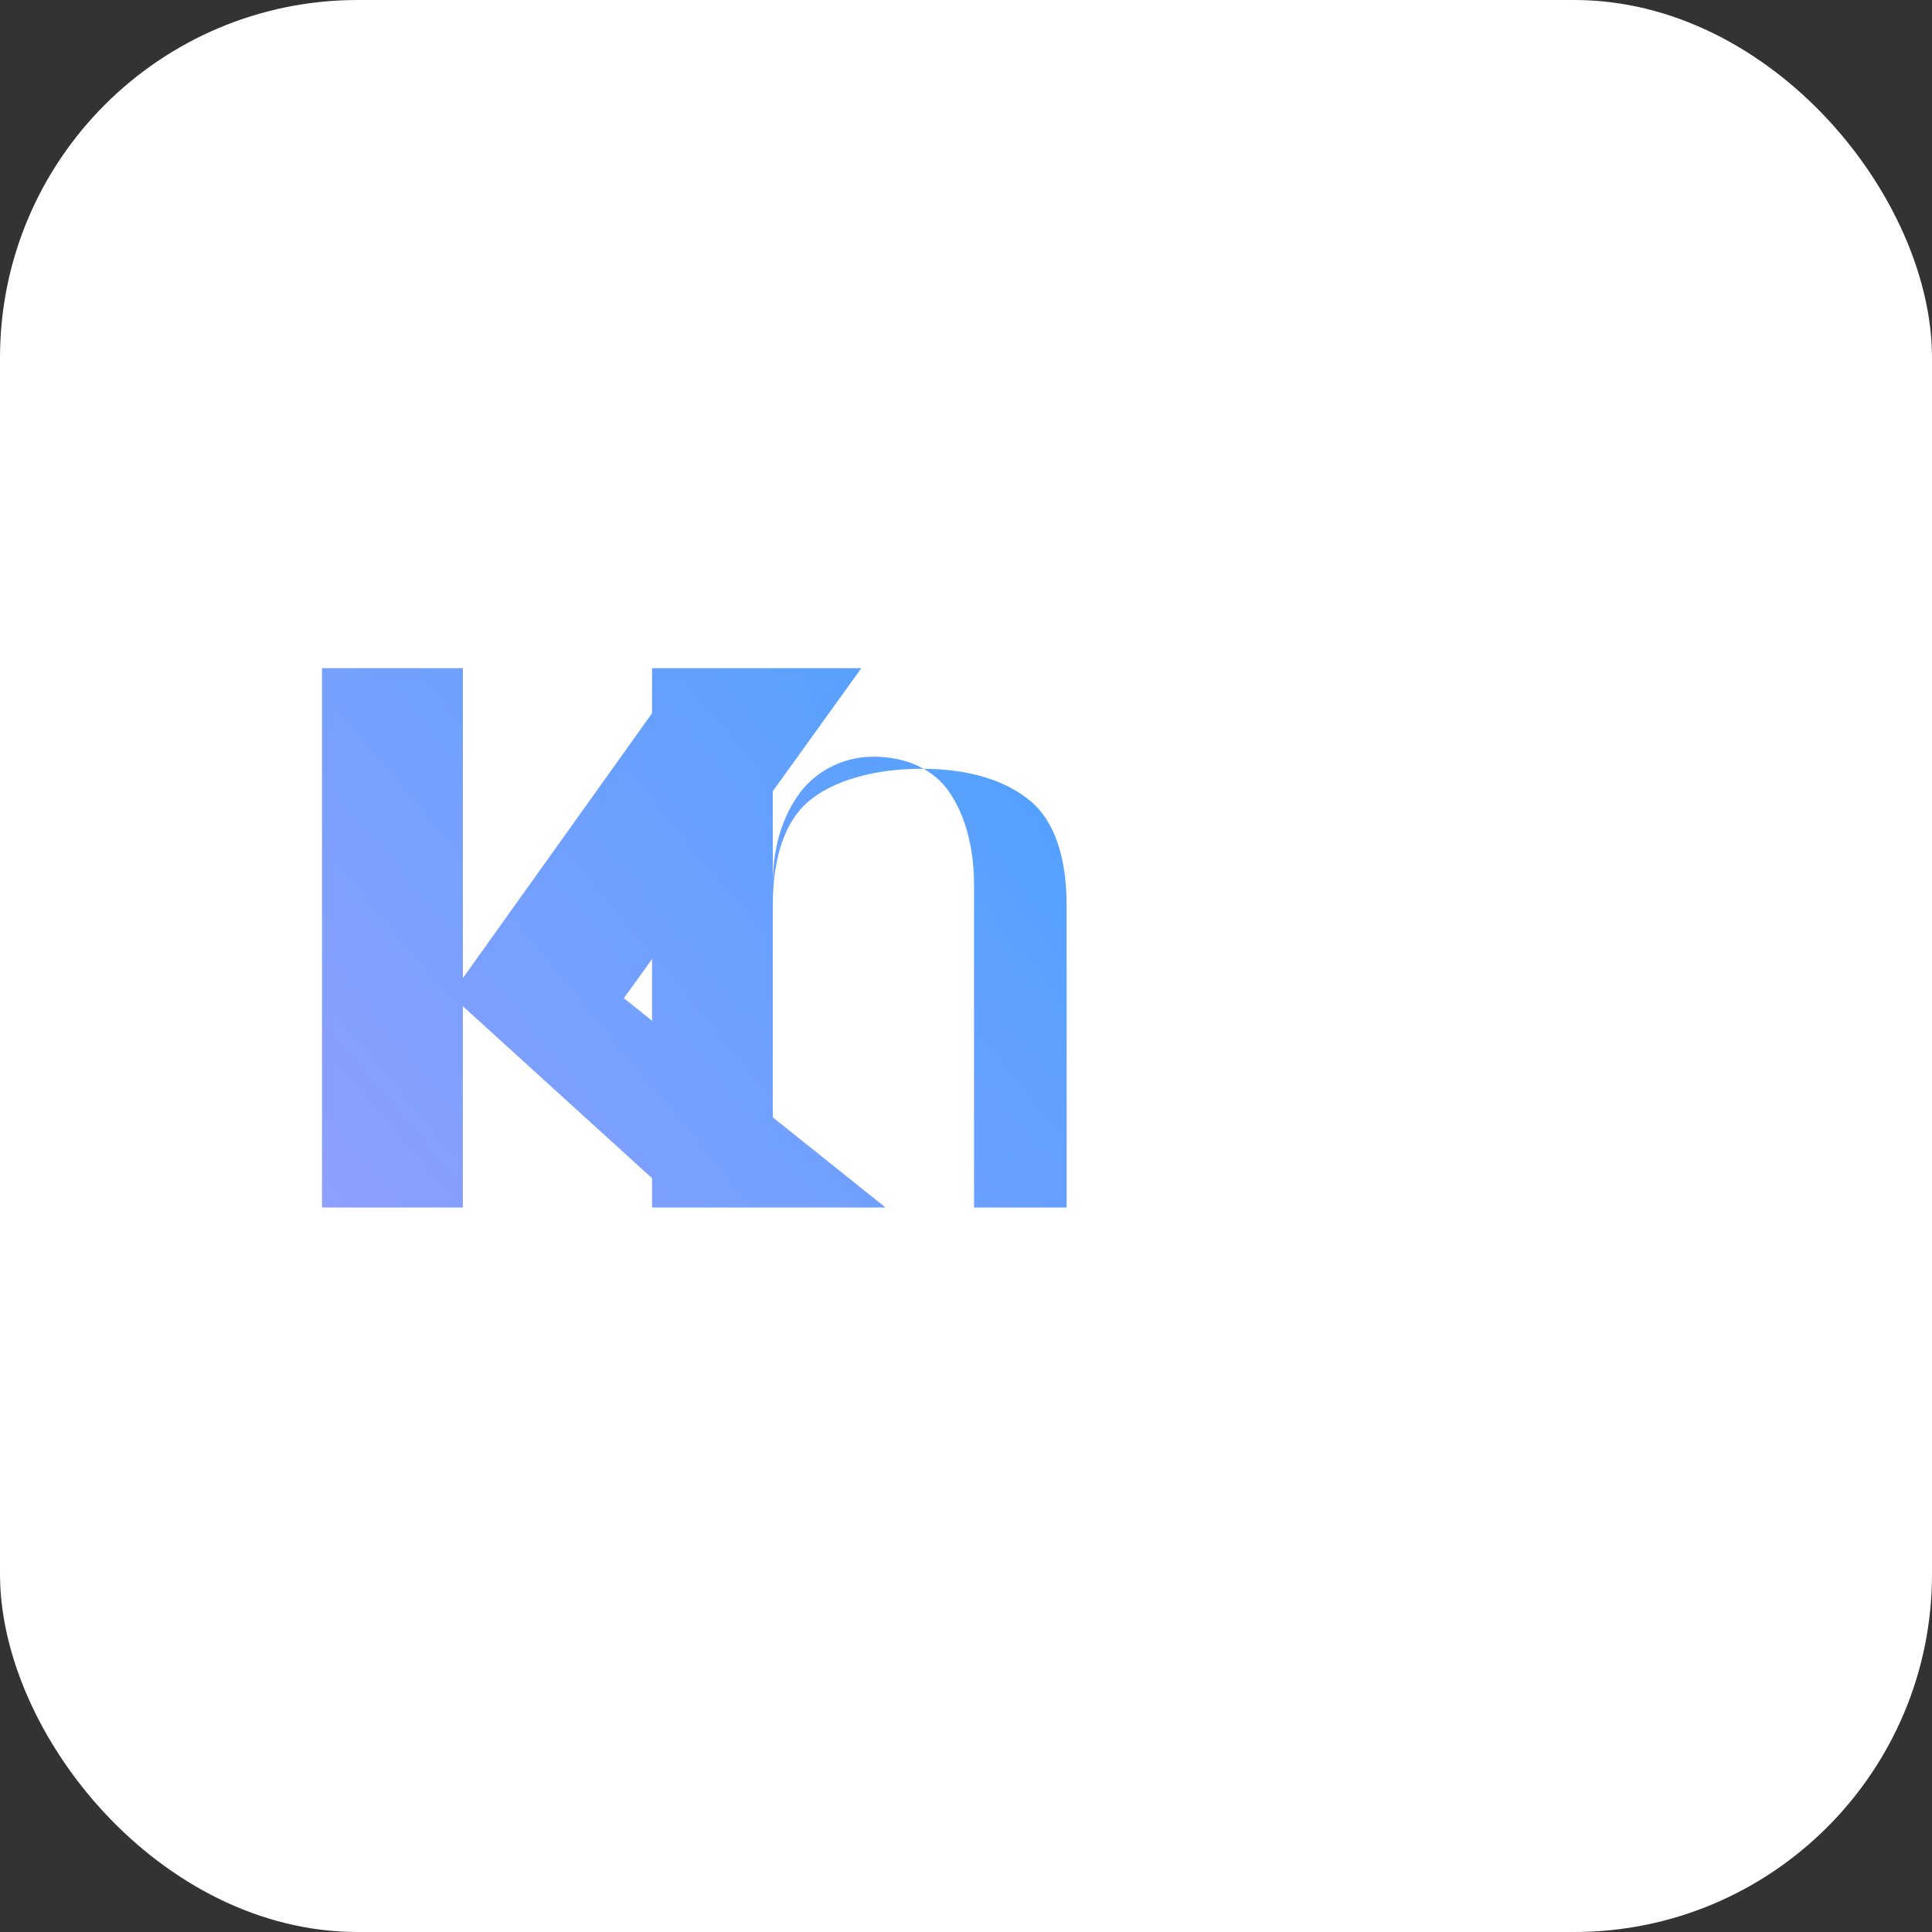 <svg width="48" height="48" viewBox="0 0 48 48" fill="none" xmlns="http://www.w3.org/2000/svg">
  <rect x="0" y="0" width="48" height="48" fill="#333333" stroke="none"/>
  <rect width="48" height="48" rx="8.889" fill="white"/>
  <path d="M11.5 30H8V16.6H11.5V24.3L17 16.6H21.4L15.5 24.8L22 30H17L11.5 25V30ZM29.5 30H26.5V22.5C26.5 21.3 26.2 20.4 25.6 19.9C25 19.4 24.1 19.1 22.9 19.1C21.7 19.1 20.7 19.4 20.1 19.9C19.5 20.4 19.2 21.3 19.2 22.5V30H16.2V16.6H19.2V22C19.2 21.1 19.4 20.4 19.8 19.8C20.2 19.2 20.9 18.8 21.7 18.8C22.5 18.8 23.2 19.1 23.6 19.7C24 20.3 24.2 21.1 24.2 22V30H29.5Z" fill="url(#paint0_linear_1545_39)"/>
  <defs>
    <linearGradient id="paint0_linear_1545_39" x1="8" y1="35.5" x2="38.011" y2="10.548" gradientUnits="userSpaceOnUse">
      <stop stop-color="#989FFF"/>
      <stop offset="1" stop-color="#29A2FF"/>
    </linearGradient>
  </defs>
</svg>
